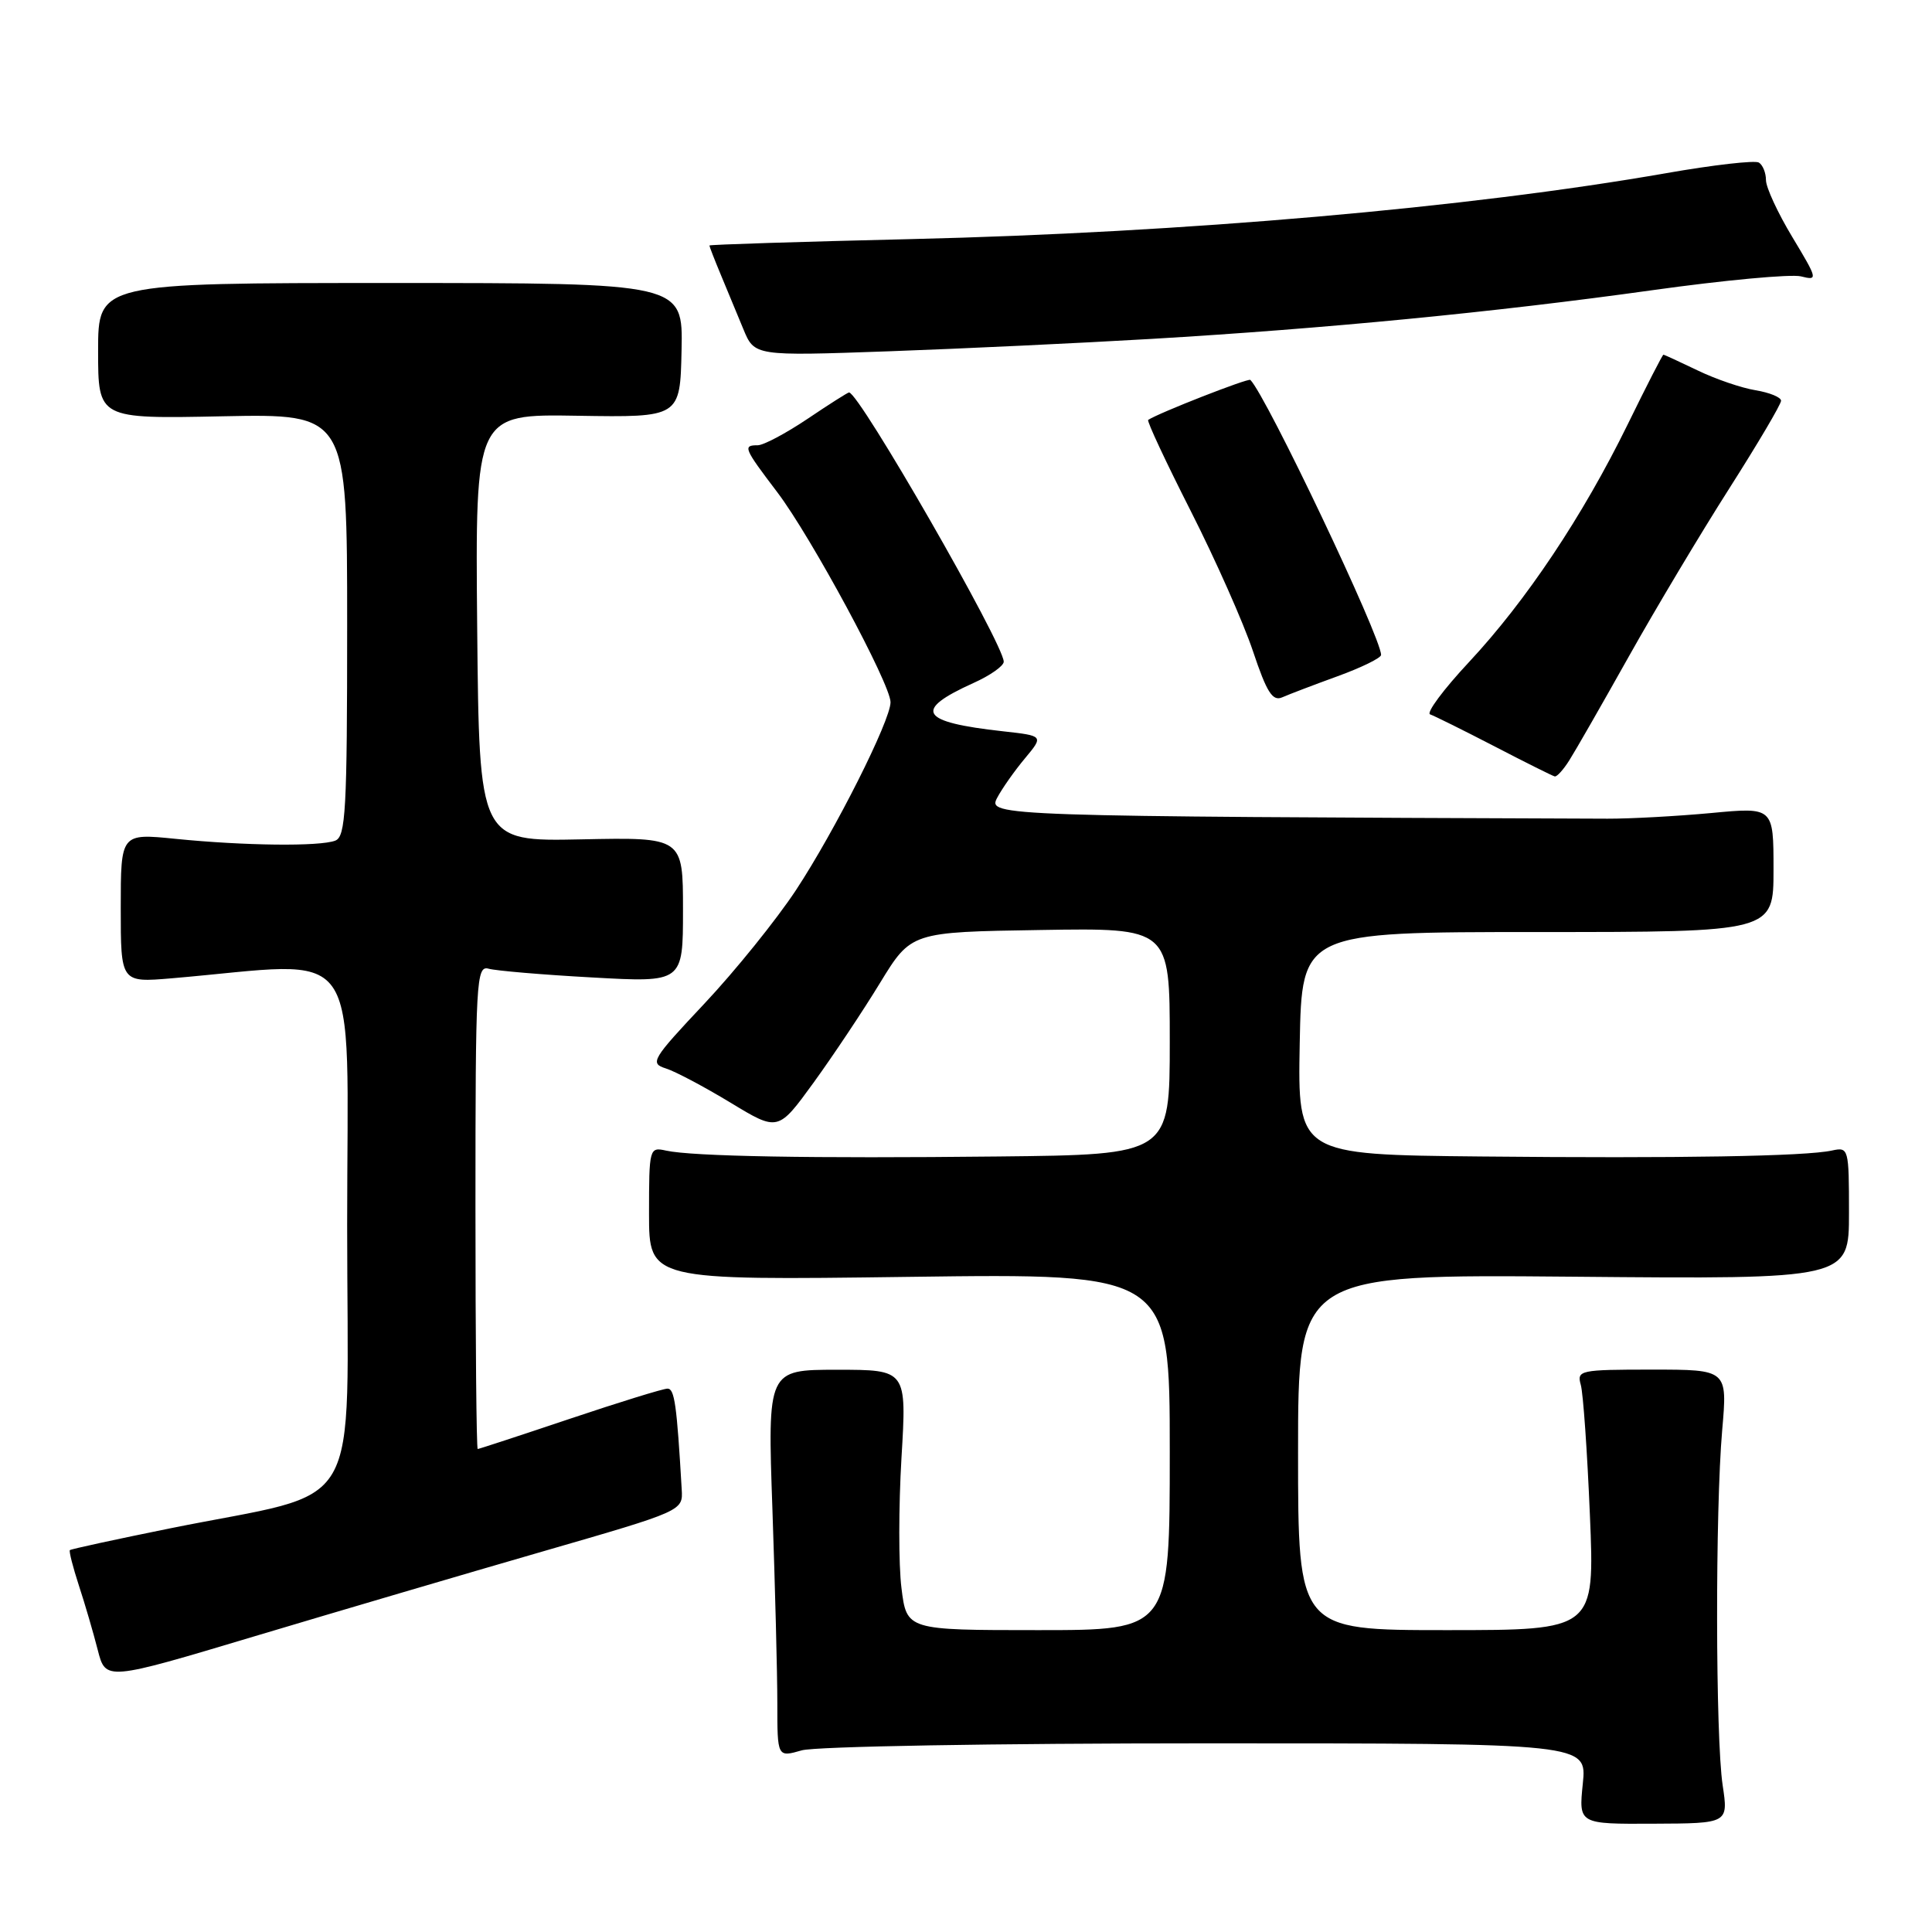 <?xml version="1.0" encoding="UTF-8" standalone="no"?>
<!DOCTYPE svg PUBLIC "-//W3C//DTD SVG 1.1//EN" "http://www.w3.org/Graphics/SVG/1.1/DTD/svg11.dtd" >
<svg xmlns="http://www.w3.org/2000/svg" xmlns:xlink="http://www.w3.org/1999/xlink" version="1.1" viewBox="0 0 256 256">
 <g >
 <path fill="currentColor"
d=" M 228.26 236.55 C 227.31 230.21 227.27 200.14 228.20 189.49 C 228.90 181.48 228.90 181.48 218.90 181.48 C 209.35 181.48 208.92 181.57 209.46 183.49 C 209.78 184.60 210.32 192.36 210.67 200.75 C 211.31 216.00 211.31 216.00 191.65 216.00 C 172.00 216.00 172.00 216.00 172.00 192.42 C 172.00 168.85 172.00 168.85 208.50 169.17 C 245.00 169.50 245.00 169.50 245.00 160.73 C 245.00 152.16 244.95 151.97 242.75 152.45 C 239.22 153.22 222.61 153.50 196.22 153.24 C 171.95 153.00 171.95 153.00 172.22 138.25 C 172.50 123.50 172.50 123.50 203.75 123.50 C 235.00 123.50 235.00 123.50 235.00 115.23 C 235.00 106.95 235.00 106.95 226.75 107.73 C 222.21 108.15 216.03 108.49 213.00 108.48 C 132.19 108.18 130.86 108.13 132.11 105.75 C 132.76 104.51 134.42 102.15 135.80 100.50 C 138.30 97.50 138.30 97.50 132.90 96.90 C 121.87 95.68 120.93 94.14 128.99 90.50 C 131.20 89.51 133.00 88.24 133.00 87.68 C 133.00 85.35 113.85 52.00 112.50 52.00 C 112.34 52.00 109.86 53.57 107.00 55.50 C 104.14 57.42 101.17 59.00 100.40 59.00 C 98.40 59.00 98.55 59.37 103.00 65.23 C 107.48 71.14 118.00 90.64 118.00 93.05 C 118.00 95.48 110.65 110.08 105.46 117.96 C 102.87 121.88 97.43 128.63 93.35 132.97 C 86.38 140.38 86.07 140.89 88.22 141.57 C 89.47 141.96 93.33 144.01 96.80 146.11 C 103.10 149.93 103.10 149.93 107.80 143.46 C 110.38 139.90 114.35 133.95 116.61 130.24 C 120.73 123.50 120.73 123.50 137.86 123.23 C 155.00 122.95 155.00 122.95 155.00 137.98 C 155.00 153.00 155.00 153.00 132.25 153.24 C 107.42 153.51 91.76 153.23 88.25 152.46 C 86.05 151.97 86.00 152.15 86.00 160.81 C 86.00 169.65 86.00 169.65 120.50 169.19 C 155.00 168.73 155.00 168.73 155.00 192.37 C 155.00 216.00 155.00 216.00 137.57 216.00 C 120.14 216.00 120.14 216.00 119.45 210.43 C 119.06 207.36 119.07 199.60 119.45 193.18 C 120.15 181.50 120.15 181.50 110.92 181.50 C 101.70 181.50 101.70 181.50 102.35 200.00 C 102.70 210.18 103.00 221.73 103.00 225.68 C 103.00 232.86 103.00 232.86 106.24 231.93 C 108.05 231.41 131.80 231.00 159.88 231.00 C 210.28 231.00 210.28 231.00 209.73 236.35 C 209.18 241.70 209.18 241.70 219.10 241.65 C 229.02 241.61 229.02 241.61 228.26 236.55 Z  M 72.00 205.55 C 90.50 200.20 90.50 200.20 90.33 197.35 C 89.68 186.11 89.38 184.00 88.45 184.00 C 87.88 184.00 82.05 185.80 75.50 188.00 C 68.95 190.20 63.46 192.00 63.30 192.00 C 63.13 192.00 63.00 177.57 63.00 159.93 C 63.00 129.87 63.11 127.90 64.75 128.36 C 65.71 128.63 71.90 129.16 78.50 129.52 C 90.50 130.19 90.50 130.19 90.50 120.57 C 90.50 110.94 90.50 110.94 77.00 111.22 C 63.50 111.50 63.50 111.50 63.23 83.18 C 62.97 54.86 62.97 54.86 76.54 55.09 C 90.12 55.31 90.12 55.31 90.31 46.41 C 90.50 37.50 90.50 37.50 51.75 37.50 C 13.00 37.50 13.00 37.50 13.00 46.50 C 13.00 55.50 13.00 55.50 29.50 55.16 C 46.00 54.83 46.00 54.83 46.00 82.81 C 46.00 107.40 45.81 110.86 44.42 111.39 C 42.36 112.18 32.41 112.07 23.25 111.15 C 16.00 110.42 16.00 110.42 16.00 120.31 C 16.00 130.20 16.00 130.20 22.75 129.63 C 48.51 127.43 46.00 123.89 46.00 162.32 C 46.00 201.76 48.64 197.24 22.51 202.52 C 15.36 203.97 9.40 205.26 9.26 205.40 C 9.12 205.55 9.66 207.65 10.45 210.08 C 11.25 212.51 12.37 216.35 12.95 218.62 C 14.00 222.73 14.00 222.73 33.75 216.81 C 44.61 213.56 61.83 208.49 72.00 205.55 Z  M 207.94 100.75 C 208.73 99.51 212.27 93.33 215.82 87.00 C 219.37 80.67 225.36 70.65 229.14 64.72 C 232.91 58.80 236.00 53.57 236.00 53.10 C 236.00 52.64 234.48 52.02 232.62 51.71 C 230.77 51.41 227.31 50.23 224.94 49.08 C 222.56 47.94 220.53 47.00 220.41 47.00 C 220.29 47.00 218.16 51.16 215.67 56.25 C 209.72 68.39 202.22 79.62 194.64 87.74 C 191.26 91.36 188.95 94.47 189.50 94.66 C 190.05 94.85 193.88 96.75 198.00 98.88 C 202.12 101.02 205.73 102.82 206.01 102.88 C 206.29 102.95 207.16 101.99 207.94 100.75 Z  M 177.25 89.60 C 180.41 88.45 183.00 87.18 183.00 86.78 C 183.00 84.43 167.81 52.48 165.68 50.34 C 165.40 50.07 153.50 54.73 152.14 55.64 C 151.94 55.78 154.48 61.20 157.77 67.69 C 161.07 74.19 164.78 82.56 166.03 86.30 C 167.85 91.74 168.62 92.96 169.90 92.40 C 170.78 92.01 174.09 90.75 177.25 89.60 Z  M 152.50 44.91 C 175.58 43.55 198.07 41.37 218.89 38.46 C 228.45 37.12 237.33 36.30 238.63 36.62 C 240.91 37.19 240.87 37.03 237.49 31.41 C 235.57 28.23 234.00 24.83 234.00 23.87 C 234.00 22.91 233.58 21.86 233.06 21.54 C 232.55 21.22 227.04 21.85 220.81 22.94 C 194.62 27.53 156.82 30.83 120.75 31.68 C 106.04 32.03 94.00 32.41 94.00 32.53 C 94.00 32.66 94.67 34.39 95.50 36.38 C 96.33 38.37 97.67 41.62 98.49 43.59 C 99.97 47.18 99.97 47.18 117.74 46.55 C 127.51 46.20 143.15 45.46 152.50 44.91 Z "/>
</g>
</svg>